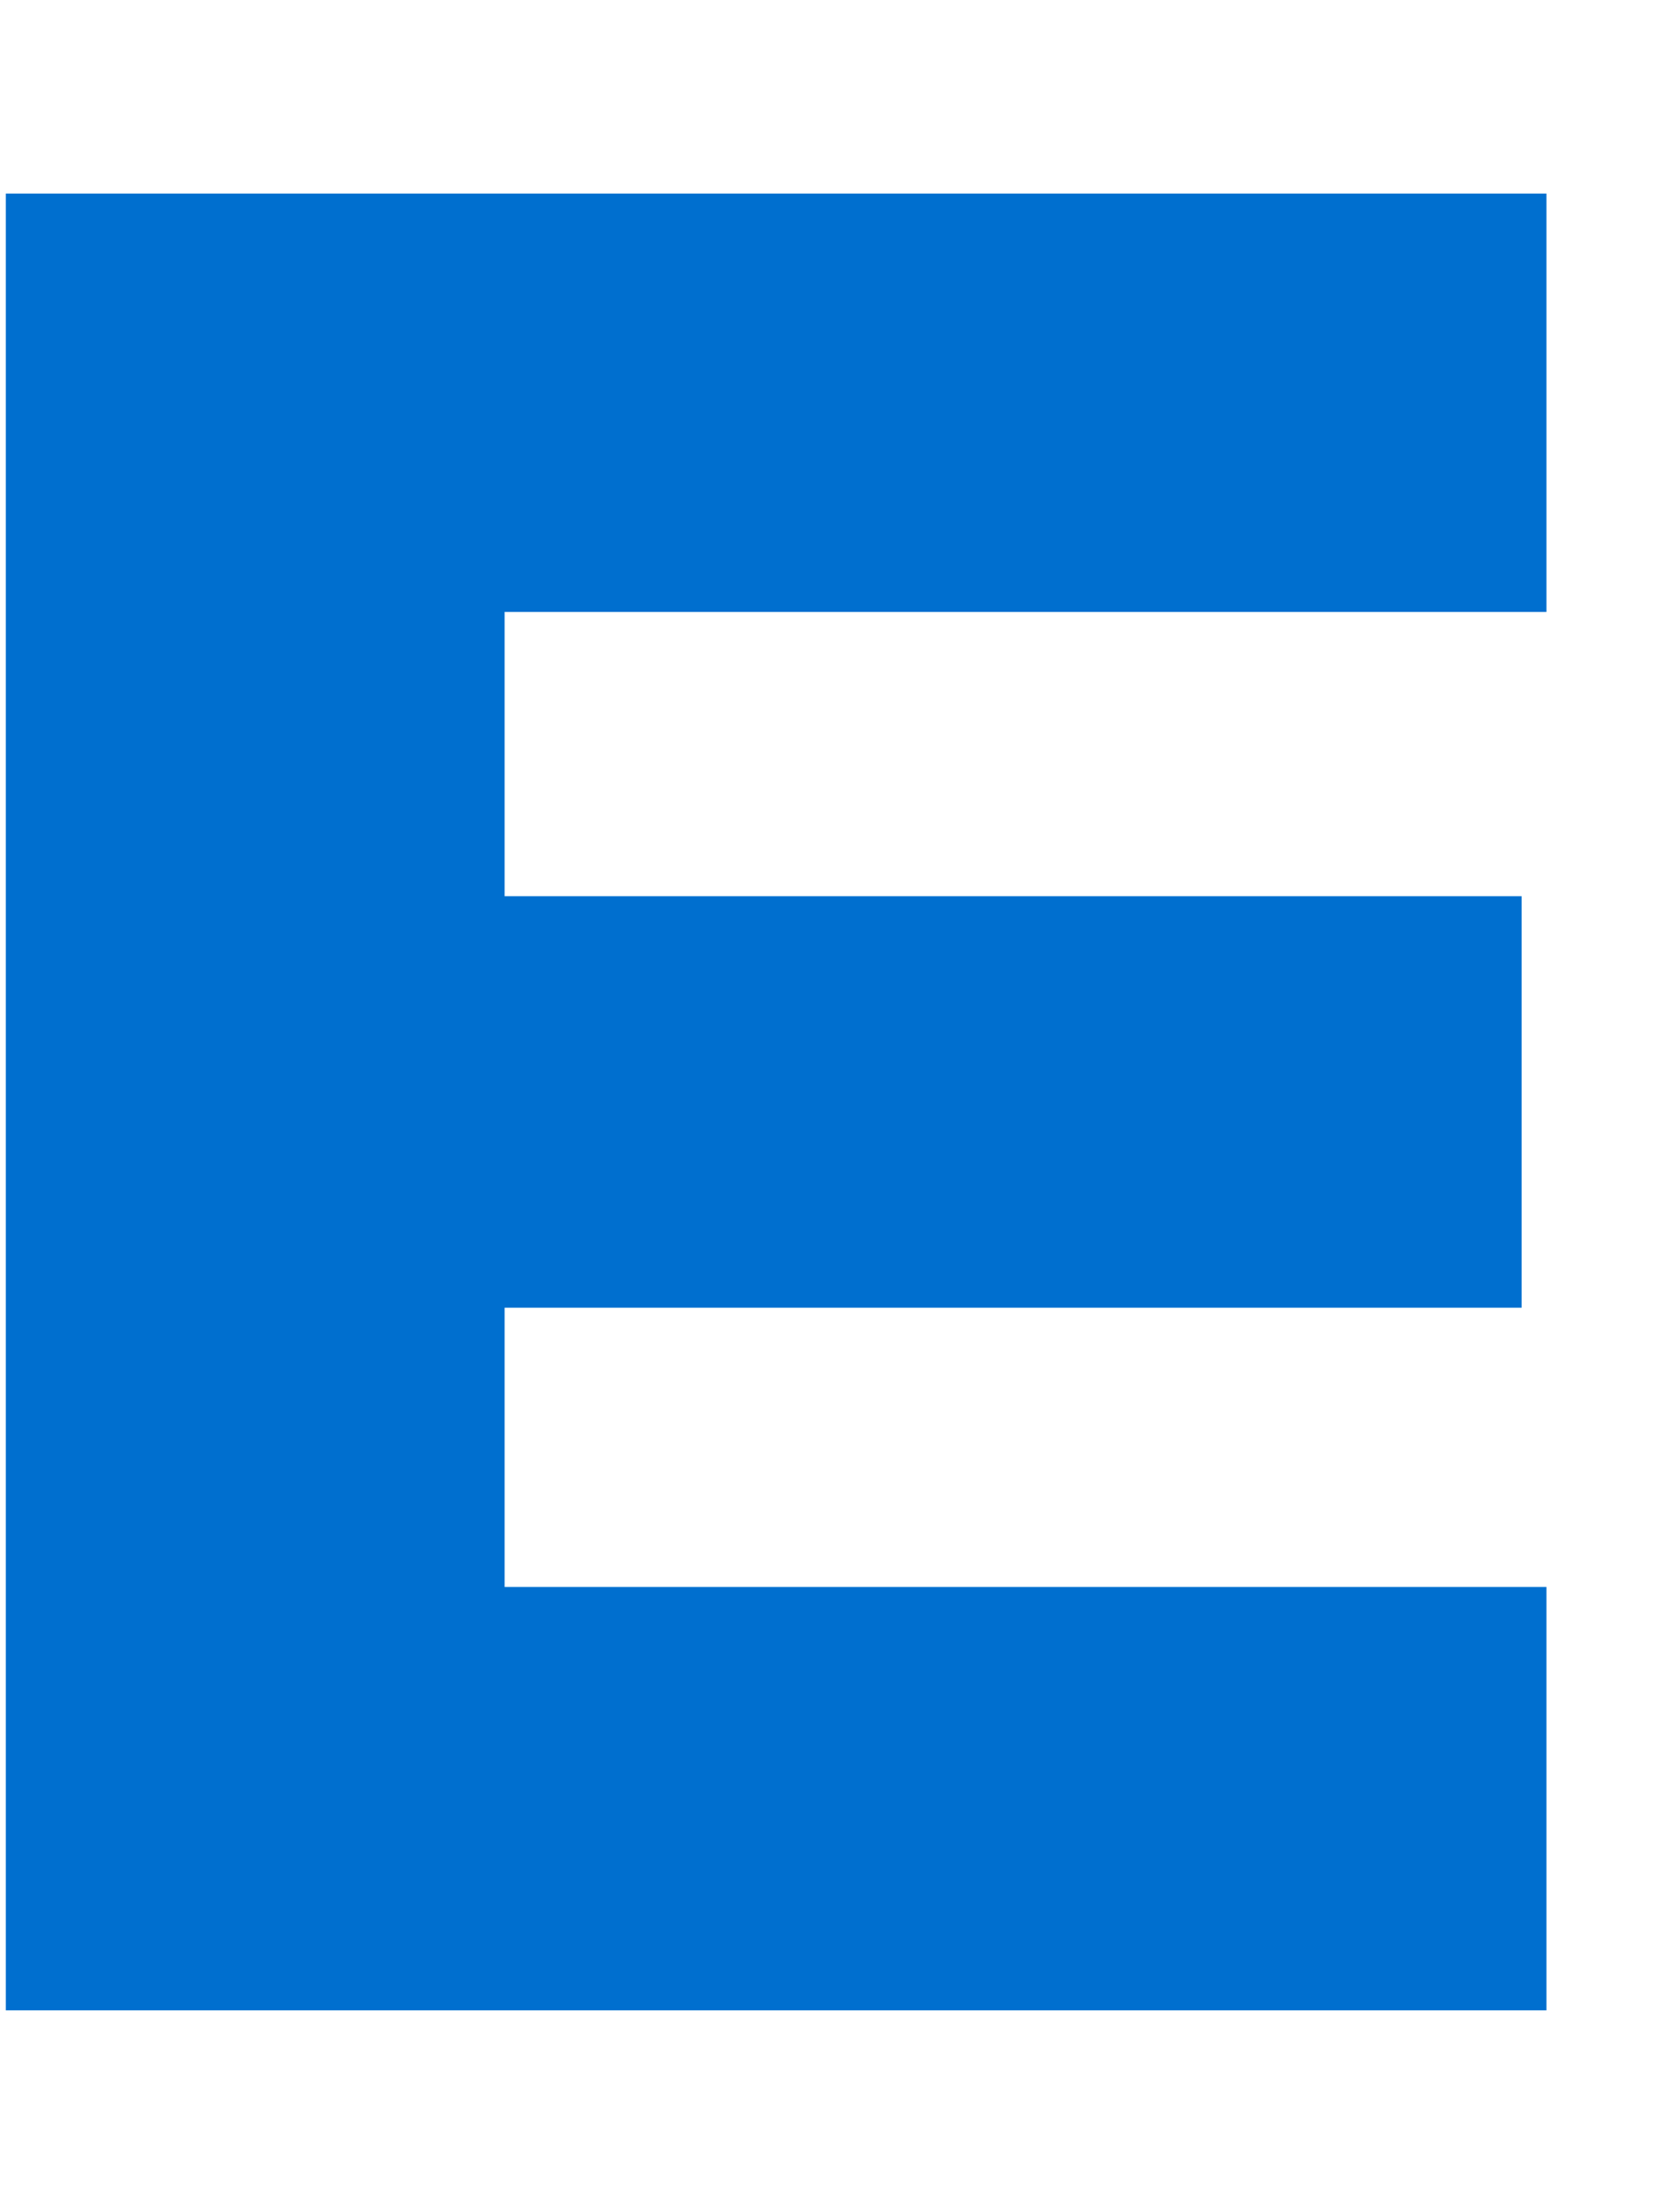 <svg width="6" height="8" viewBox="0 0 6 8" fill="none" xmlns="http://www.w3.org/2000/svg">
<path d="M0.021 7.27V0.7H5.593V2.213H1.825V3.241H5.503V4.729H1.825V5.739H5.593V7.27H0.021Z" fill="#006FCF"/>
</svg>
